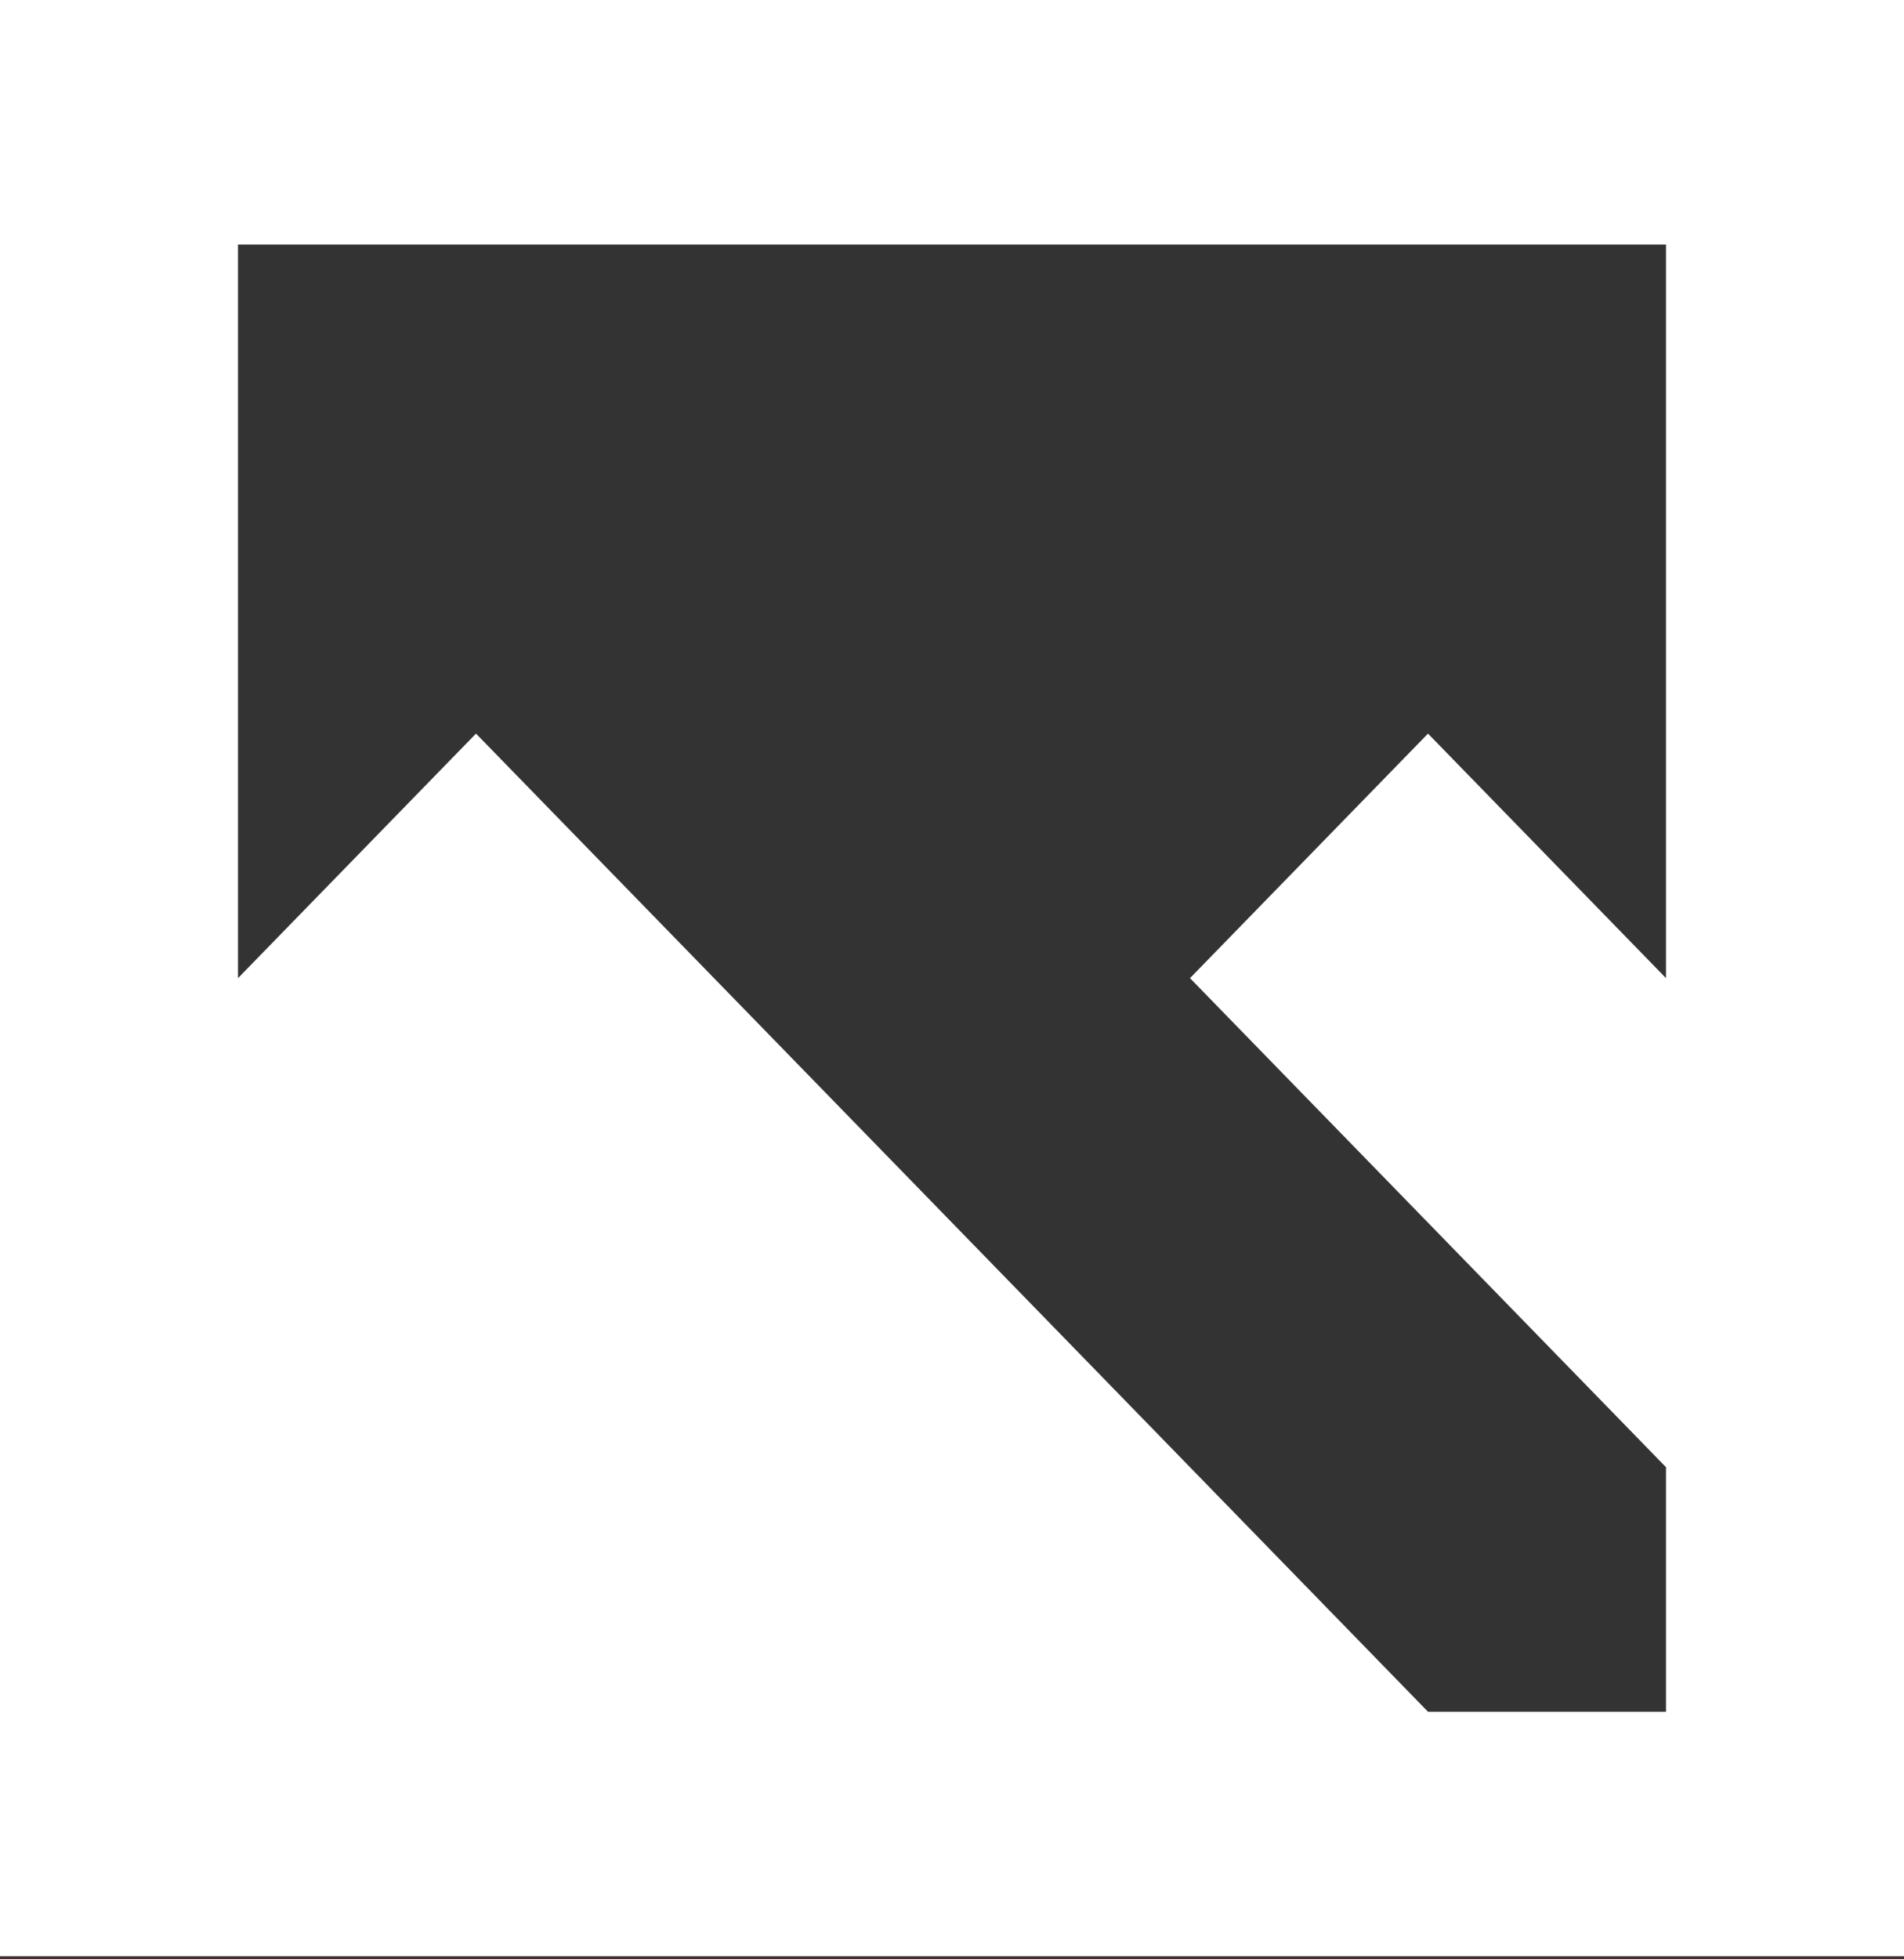 <svg width="35" height="36" viewBox="0 0 35 36" fill="none" xmlns="http://www.w3.org/2000/svg">
<rect x="0" y="0" width="35" height="36" fill="#333333" stroke="none"/>
<path d="M0 0V35.944H35V0H0ZM4.375 4.493H30.625V17.972L26.25 13.479L21.875 17.972L30.625 26.958V31.451H26.25L8.75 13.479L4.375 17.972V4.493Z" fill="white"/>
</svg>

